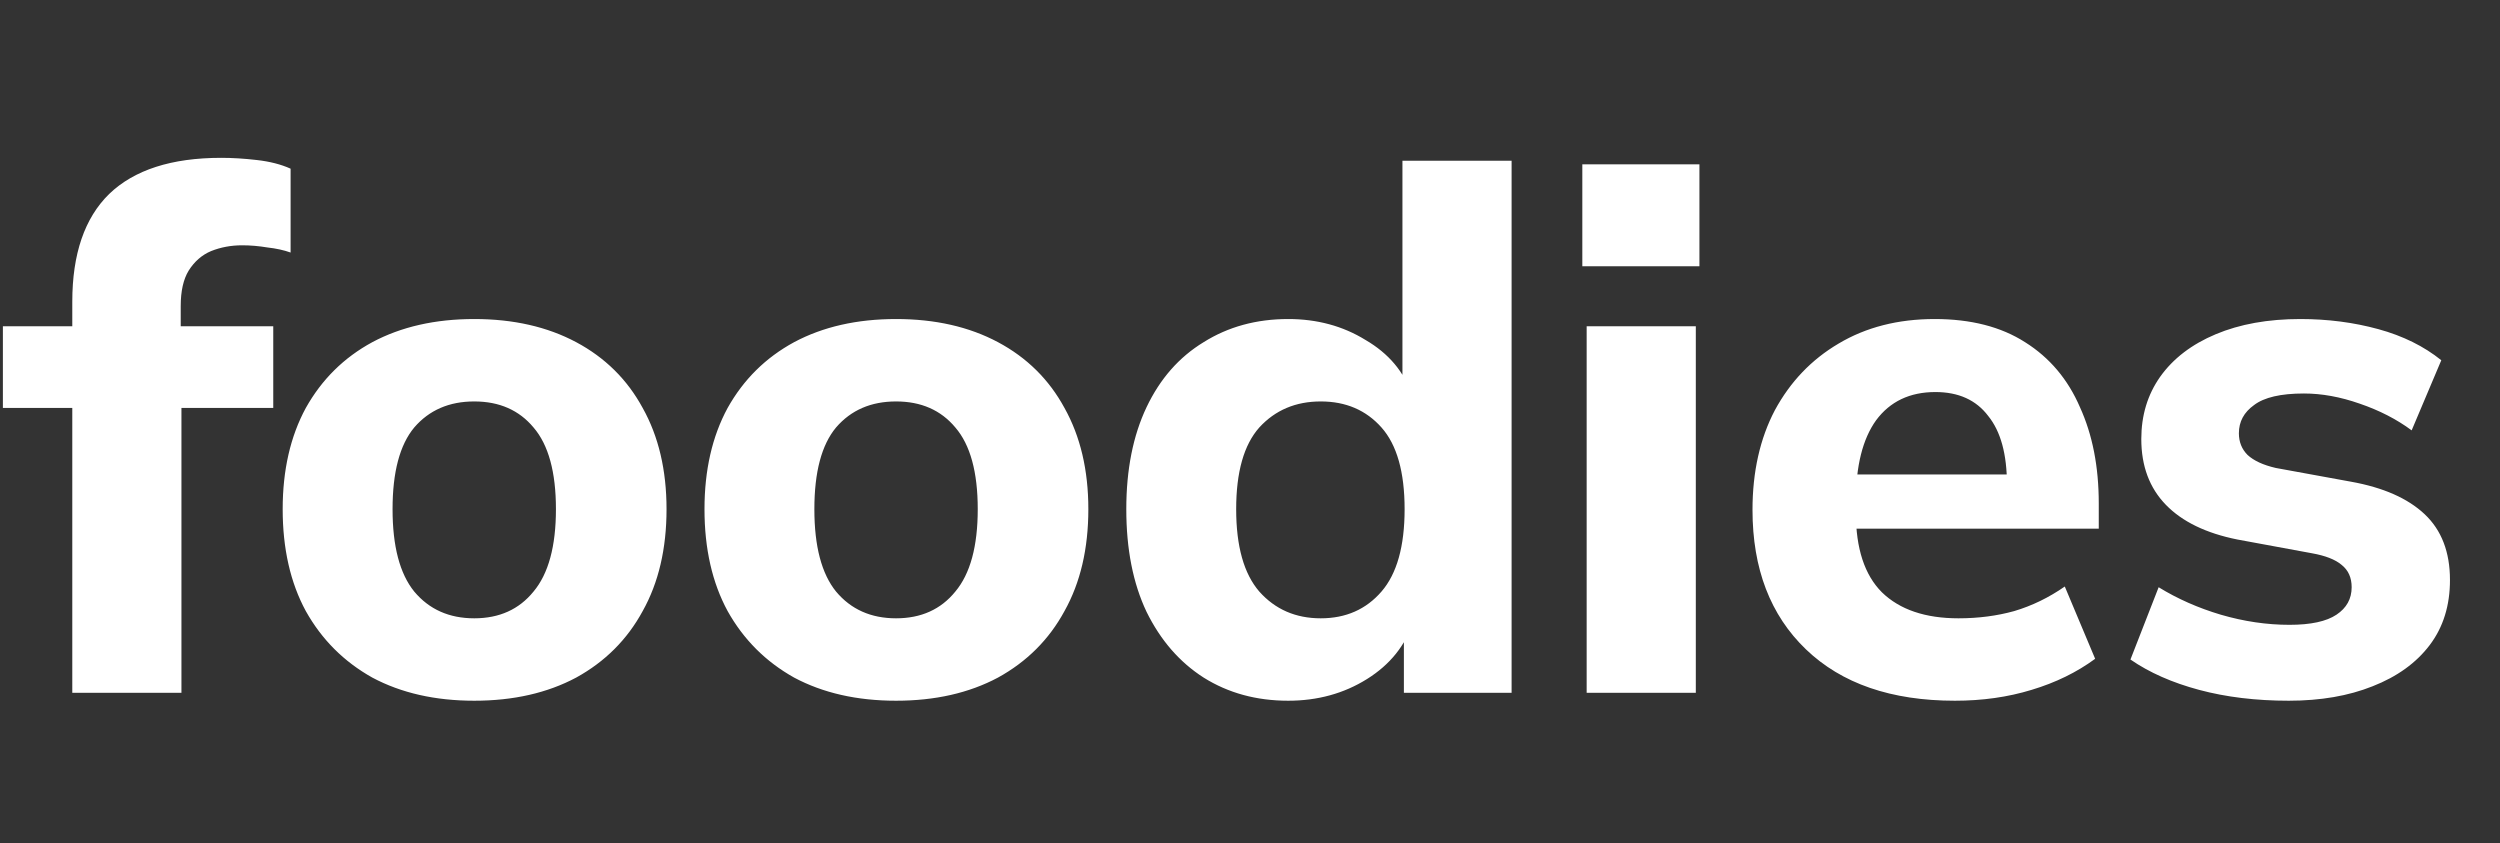 <svg width="83" height="28" viewBox="0 0 83 28" fill="none" xmlns="http://www.w3.org/2000/svg">
<rect x="0" y="0" width="83" height="28" fill="#333333" stroke="none"/>
<path d="M2.4 23V13.544H0.096V10.832H3.432L2.4 11.768V10.016C2.4 8.432 2.808 7.24 3.624 6.44C4.456 5.64 5.696 5.24 7.344 5.24C7.712 5.24 8.104 5.264 8.52 5.312C8.952 5.36 9.328 5.456 9.648 5.6V8.384C9.424 8.304 9.168 8.248 8.88 8.216C8.592 8.168 8.312 8.144 8.04 8.144C7.672 8.144 7.328 8.208 7.008 8.336C6.704 8.464 6.456 8.68 6.264 8.984C6.088 9.272 6 9.664 6 10.16V11.432L5.496 10.832H9.072V13.544H6.024V23H2.4ZM15.745 23.264C14.449 23.264 13.321 23.008 12.361 22.496C11.417 21.968 10.681 21.232 10.153 20.288C9.641 19.344 9.385 18.216 9.385 16.904C9.385 15.608 9.641 14.488 10.153 13.544C10.681 12.6 11.417 11.872 12.361 11.36C13.321 10.848 14.449 10.592 15.745 10.592C17.041 10.592 18.169 10.848 19.129 11.36C20.089 11.872 20.825 12.6 21.337 13.544C21.865 14.488 22.129 15.608 22.129 16.904C22.129 18.216 21.865 19.344 21.337 20.288C20.825 21.232 20.089 21.968 19.129 22.496C18.169 23.008 17.041 23.264 15.745 23.264ZM15.745 20.528C16.577 20.528 17.233 20.232 17.713 19.64C18.209 19.048 18.457 18.136 18.457 16.904C18.457 15.672 18.209 14.768 17.713 14.192C17.233 13.616 16.577 13.328 15.745 13.328C14.913 13.328 14.249 13.616 13.753 14.192C13.273 14.768 13.033 15.672 13.033 16.904C13.033 18.136 13.273 19.048 13.753 19.64C14.249 20.232 14.913 20.528 15.745 20.528ZM29.749 23.264C28.453 23.264 27.325 23.008 26.365 22.496C25.421 21.968 24.685 21.232 24.157 20.288C23.645 19.344 23.389 18.216 23.389 16.904C23.389 15.608 23.645 14.488 24.157 13.544C24.685 12.6 25.421 11.872 26.365 11.36C27.325 10.848 28.453 10.592 29.749 10.592C31.045 10.592 32.173 10.848 33.133 11.36C34.093 11.872 34.829 12.6 35.341 13.544C35.869 14.488 36.133 15.608 36.133 16.904C36.133 18.216 35.869 19.344 35.341 20.288C34.829 21.232 34.093 21.968 33.133 22.496C32.173 23.008 31.045 23.264 29.749 23.264ZM29.749 20.528C30.581 20.528 31.237 20.232 31.717 19.64C32.213 19.048 32.461 18.136 32.461 16.904C32.461 15.672 32.213 14.768 31.717 14.192C31.237 13.616 30.581 13.328 29.749 13.328C28.917 13.328 28.253 13.616 27.757 14.192C27.277 14.768 27.037 15.672 27.037 16.904C27.037 18.136 27.277 19.048 27.757 19.64C28.253 20.232 28.917 20.528 29.749 20.528ZM42.769 23.264C41.713 23.264 40.777 23.008 39.961 22.496C39.161 21.984 38.529 21.256 38.065 20.312C37.617 19.368 37.393 18.232 37.393 16.904C37.393 15.592 37.617 14.464 38.065 13.52C38.513 12.576 39.145 11.856 39.961 11.36C40.777 10.848 41.713 10.592 42.769 10.592C43.729 10.592 44.585 10.824 45.337 11.288C46.105 11.736 46.617 12.344 46.873 13.112H46.561V5.336H50.185V23H46.609V20.624H46.921C46.665 21.424 46.153 22.064 45.385 22.544C44.617 23.024 43.745 23.264 42.769 23.264ZM43.849 20.528C44.681 20.528 45.353 20.232 45.865 19.64C46.377 19.048 46.633 18.136 46.633 16.904C46.633 15.672 46.377 14.768 45.865 14.192C45.353 13.616 44.681 13.328 43.849 13.328C43.017 13.328 42.337 13.616 41.809 14.192C41.297 14.768 41.041 15.672 41.041 16.904C41.041 18.136 41.297 19.048 41.809 19.64C42.337 20.232 43.017 20.528 43.849 20.528ZM52.677 23V10.832H56.301V23H52.677ZM52.533 8.84V5.456H56.421V8.84H52.533ZM64.903 23.264C62.791 23.264 61.143 22.696 59.959 21.56C58.775 20.424 58.183 18.88 58.183 16.928C58.183 15.664 58.431 14.56 58.927 13.616C59.439 12.672 60.143 11.936 61.039 11.408C61.951 10.864 63.015 10.592 64.231 10.592C65.431 10.592 66.431 10.848 67.231 11.36C68.047 11.872 68.655 12.592 69.055 13.52C69.471 14.432 69.679 15.496 69.679 16.712V17.552H61.159V15.752H67.039L66.631 16.088C66.631 15.08 66.423 14.32 66.007 13.808C65.607 13.28 65.023 13.016 64.255 13.016C63.407 13.016 62.751 13.328 62.287 13.952C61.839 14.576 61.615 15.472 61.615 16.64V17.024C61.615 18.208 61.903 19.088 62.479 19.664C63.071 20.24 63.919 20.528 65.023 20.528C65.679 20.528 66.295 20.448 66.871 20.288C67.463 20.112 68.023 19.84 68.551 19.472L69.559 21.872C68.951 22.32 68.247 22.664 67.447 22.904C66.663 23.144 65.815 23.264 64.903 23.264ZM75.987 23.264C74.899 23.264 73.907 23.144 73.011 22.904C72.115 22.664 71.355 22.328 70.731 21.896L71.667 19.496C72.291 19.88 72.979 20.184 73.731 20.408C74.499 20.632 75.259 20.744 76.011 20.744C76.715 20.744 77.235 20.632 77.571 20.408C77.907 20.184 78.075 19.88 78.075 19.496C78.075 19.176 77.963 18.928 77.739 18.752C77.531 18.576 77.203 18.448 76.755 18.368L74.283 17.912C73.243 17.704 72.451 17.32 71.907 16.76C71.363 16.2 71.091 15.472 71.091 14.576C71.091 13.792 71.299 13.104 71.715 12.512C72.147 11.904 72.763 11.432 73.563 11.096C74.363 10.76 75.299 10.592 76.371 10.592C77.283 10.592 78.147 10.704 78.963 10.928C79.779 11.152 80.475 11.496 81.051 11.96L80.067 14.288C79.571 13.92 78.995 13.624 78.339 13.4C77.699 13.176 77.083 13.064 76.491 13.064C75.723 13.064 75.171 13.192 74.835 13.448C74.499 13.688 74.331 14 74.331 14.384C74.331 14.672 74.427 14.912 74.619 15.104C74.827 15.296 75.139 15.44 75.555 15.536L78.051 15.992C79.123 16.184 79.939 16.544 80.499 17.072C81.059 17.6 81.339 18.328 81.339 19.256C81.339 20.104 81.115 20.824 80.667 21.416C80.219 22.008 79.587 22.464 78.771 22.784C77.971 23.104 77.043 23.264 75.987 23.264Z" fill="white"/>
</svg>
